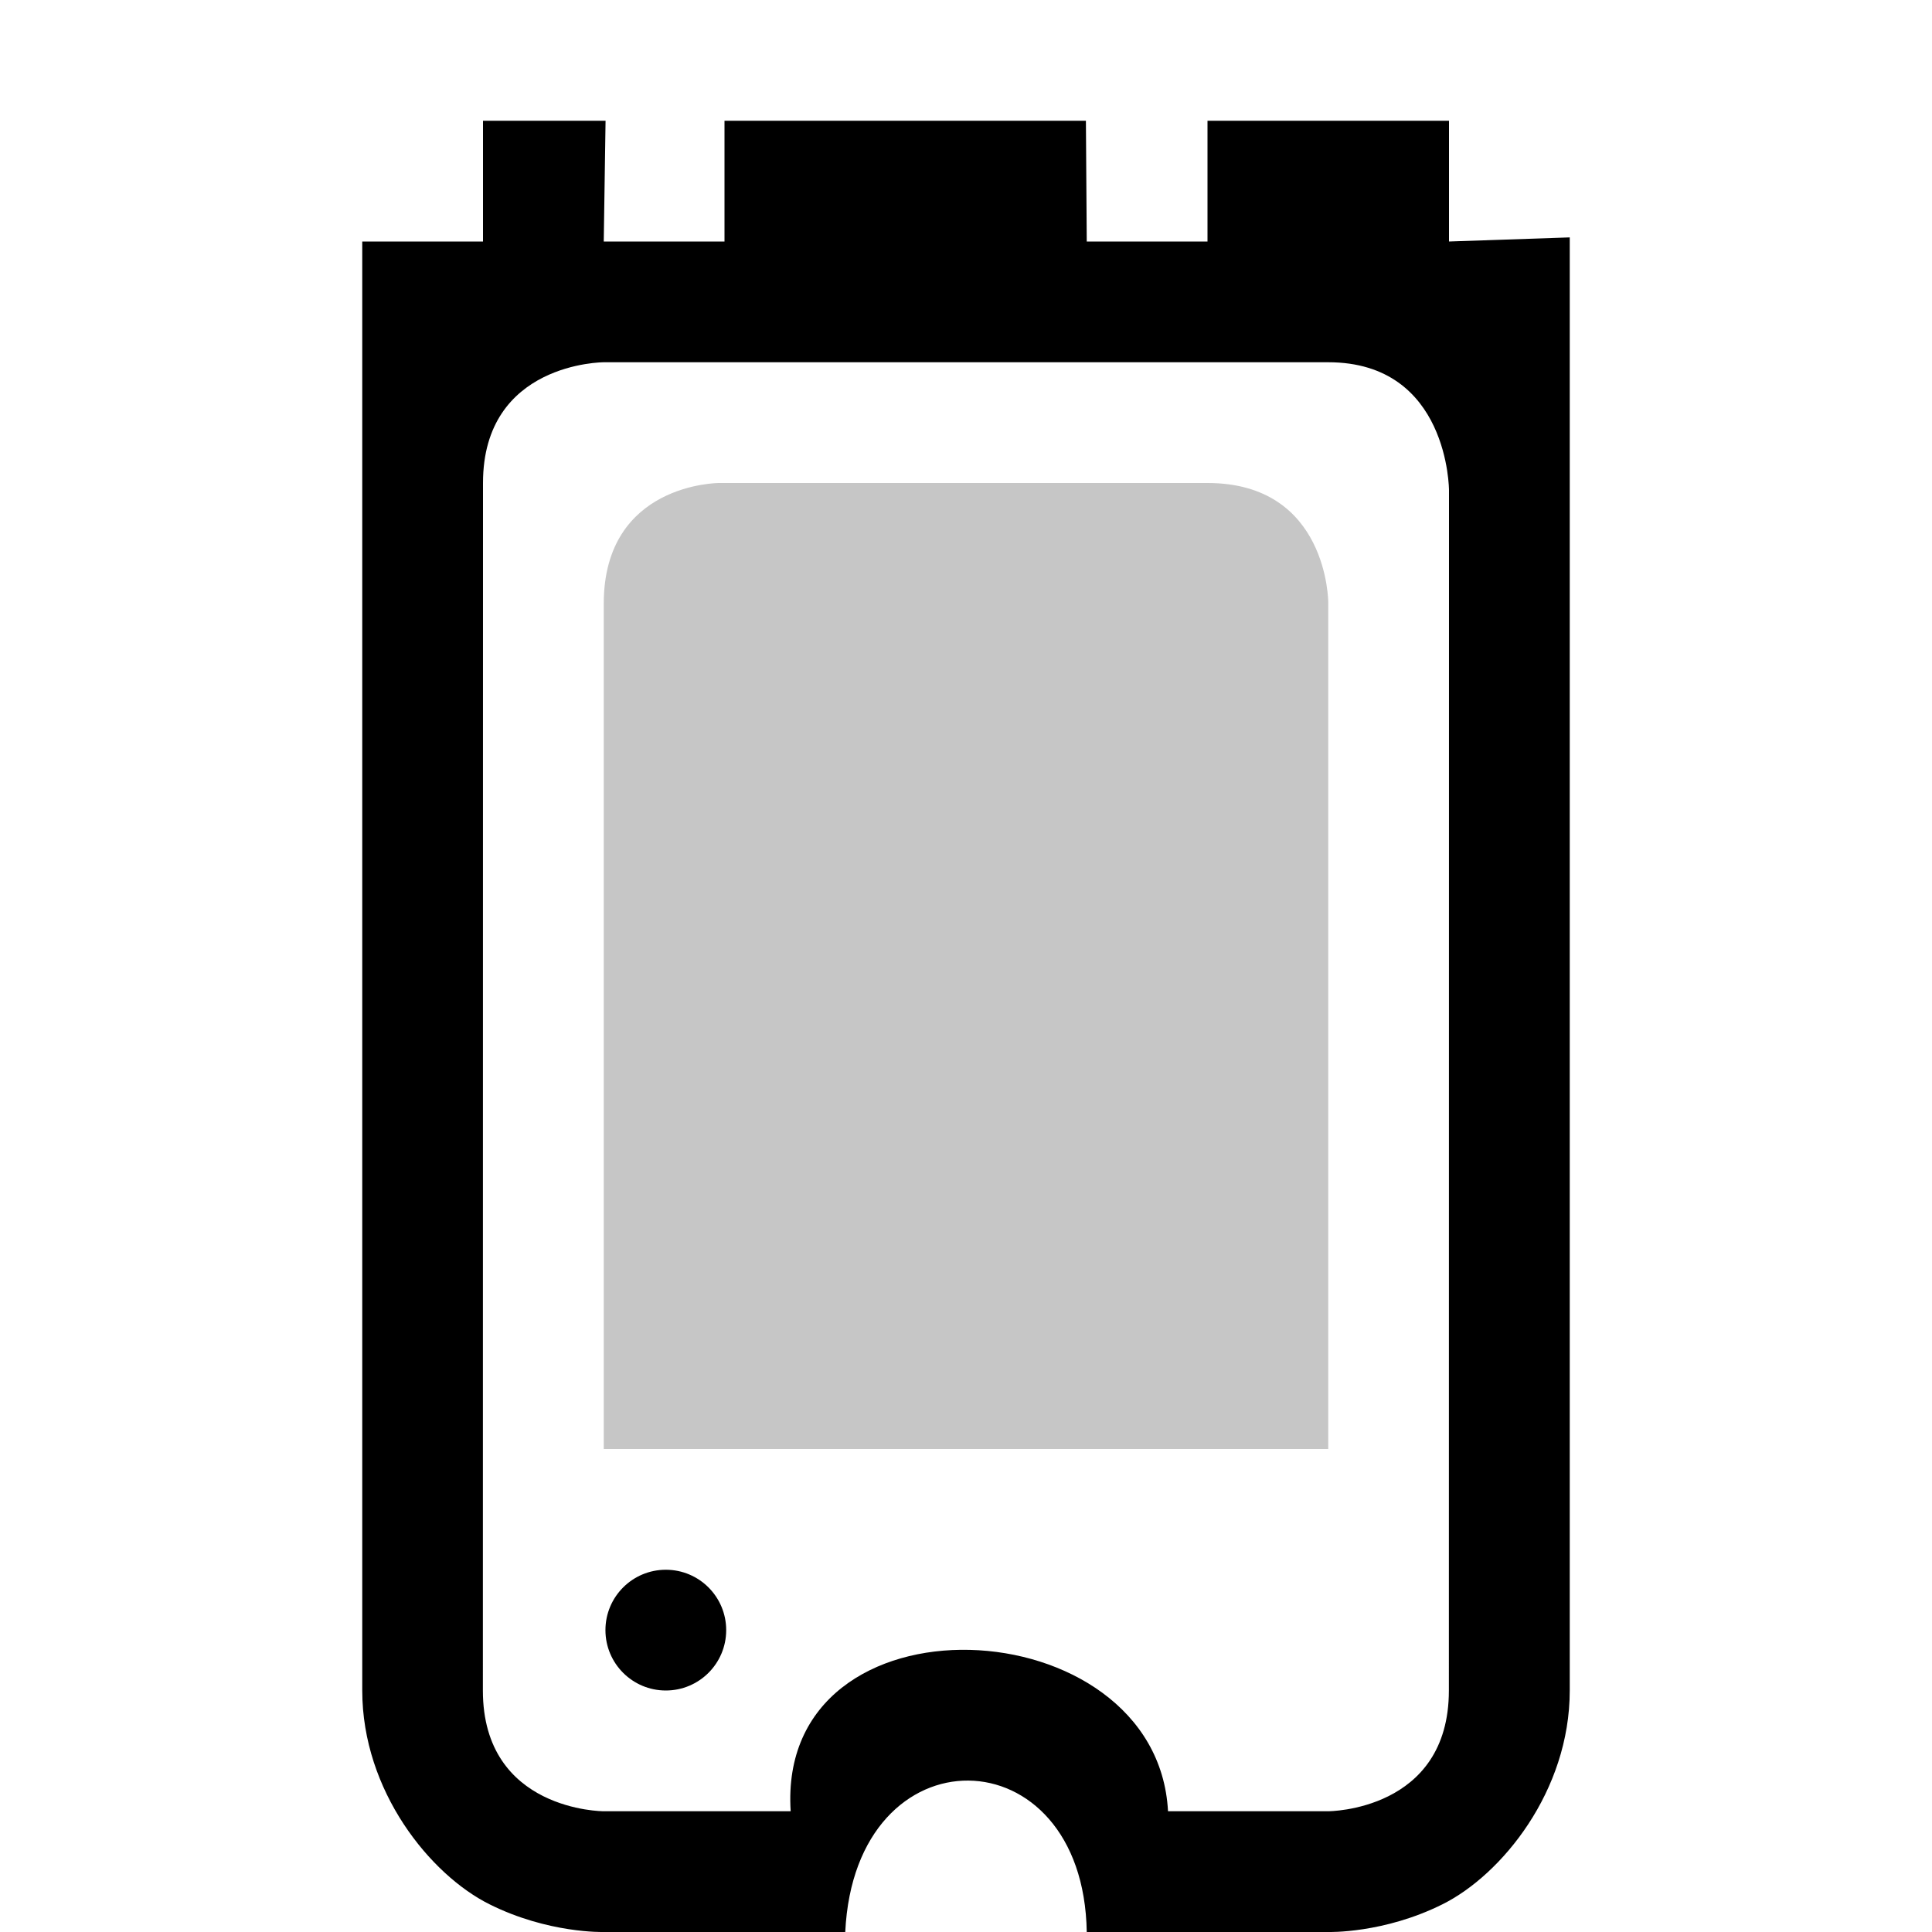 <?xml version="1.0" encoding="UTF-8" standalone="no"?>
<svg
   height="16px"
   viewBox="0 0 16 16"
   width="16px"
   version="1.1"
   id="svg4"
   sodipodi:docname="drive-harddisk-solidstate-symbolic.svg"
   inkscape:version="1.2.2 (b0a8486541, 2022-12-01)"
   xmlns:inkscape="http://www.inkscape.org/namespaces/inkscape"
   xmlns:sodipodi="http://sodipodi.sourceforge.net/DTD/sodipodi-0.dtd"
   xmlns="http://www.w3.org/2000/svg"
   xmlns:svg="http://www.w3.org/2000/svg">
  <defs
     id="defs8" />
  <sodipodi:namedview
     id="namedview6"
     pagecolor="#ffffff"
     bordercolor="#000000"
     borderopacity="0.25"
     inkscape:showpageshadow="2"
     inkscape:pageopacity="0.0"
     inkscape:pagecheckerboard="0"
     inkscape:deskcolor="#d1d1d1"
     showgrid="true"
     inkscape:zoom="64.1875"
     inkscape:cx="5.2502434"
     inkscape:cy="7.9922103"
     inkscape:window-width="2560"
     inkscape:window-height="1371"
     inkscape:window-x="0"
     inkscape:window-y="32"
     inkscape:window-maximized="1"
     inkscape:current-layer="svg4">
    <inkscape:grid
       type="xygrid"
       id="grid551" />
  </sodipodi:namedview>
  <path
     id="rect1358"
     style="opacity:0.226;fill-rule:evenodd;stroke-width:1.184;paint-order:fill markers stroke;stop-color:#000000"
     d="M 5,12 V 5 C 5,4 5.954,4 5.954,4 H 10 c 1,0 1,0.989 1,0.989 V 12 H 7 Z"
     sodipodi:nodetypes="cccccccc" />
  <path
     d="m 3,14 c 0,0.834 0.564,1.526 1.053,1.77 C 4.541,16.014 5,16 5,16 h 2 c 0.081,-1.69 1.973,-1.654 2,0 h 2 c 0,0 0.459,0.014 0.947,-0.23 C 12.436,15.526 13,14.834 13,14 V 1.966 L 12,2 V 1 H 10 V 2 H 9 L 8.993,1 H 6 V 2 H 5 L 5.015,1 H 4 V 2 H 3 Z M 4,4 C 4,3 5,3 5,3 h 6 c 1,0 1,1.061 1,1.061 L 11.999,14 c -10e-5,1 -1,1 -1,1 H 9.673 C 9.583,13.295 6.428,13.141 6.548,15 H 4.999 c 0,0 -1,0 -1,-1 z"
     fill="#363636"
     font-family="sans-serif"
     font-weight="400"
     overflow="visible"
     style="color:#000000;line-height:normal;font-variant-ligatures:normal;font-variant-position:normal;font-variant-caps:normal;font-variant-numeric:normal;font-variant-alternates:normal;font-feature-settings:normal;text-indent:0;text-align:start;text-decoration-line:none;text-decoration-style:solid;text-decoration-color:#000000;text-transform:none;text-orientation:mixed;shape-padding:0;isolation:auto;mix-blend-mode:normal;fill:#000000;fill-opacity:1"
     white-space="normal"
     id="path391"
     sodipodi:nodetypes="cccccccccccccccccccccccccccccccccc" />
  <circle
     style="opacity:1;fill:#000000;fill-rule:evenodd;stroke-width:1.5;paint-order:fill markers stroke;stop-color:#000000"
     id="path437"
     cx="5.514"
     cy="13.5"
     r="0.5" />
</svg>
